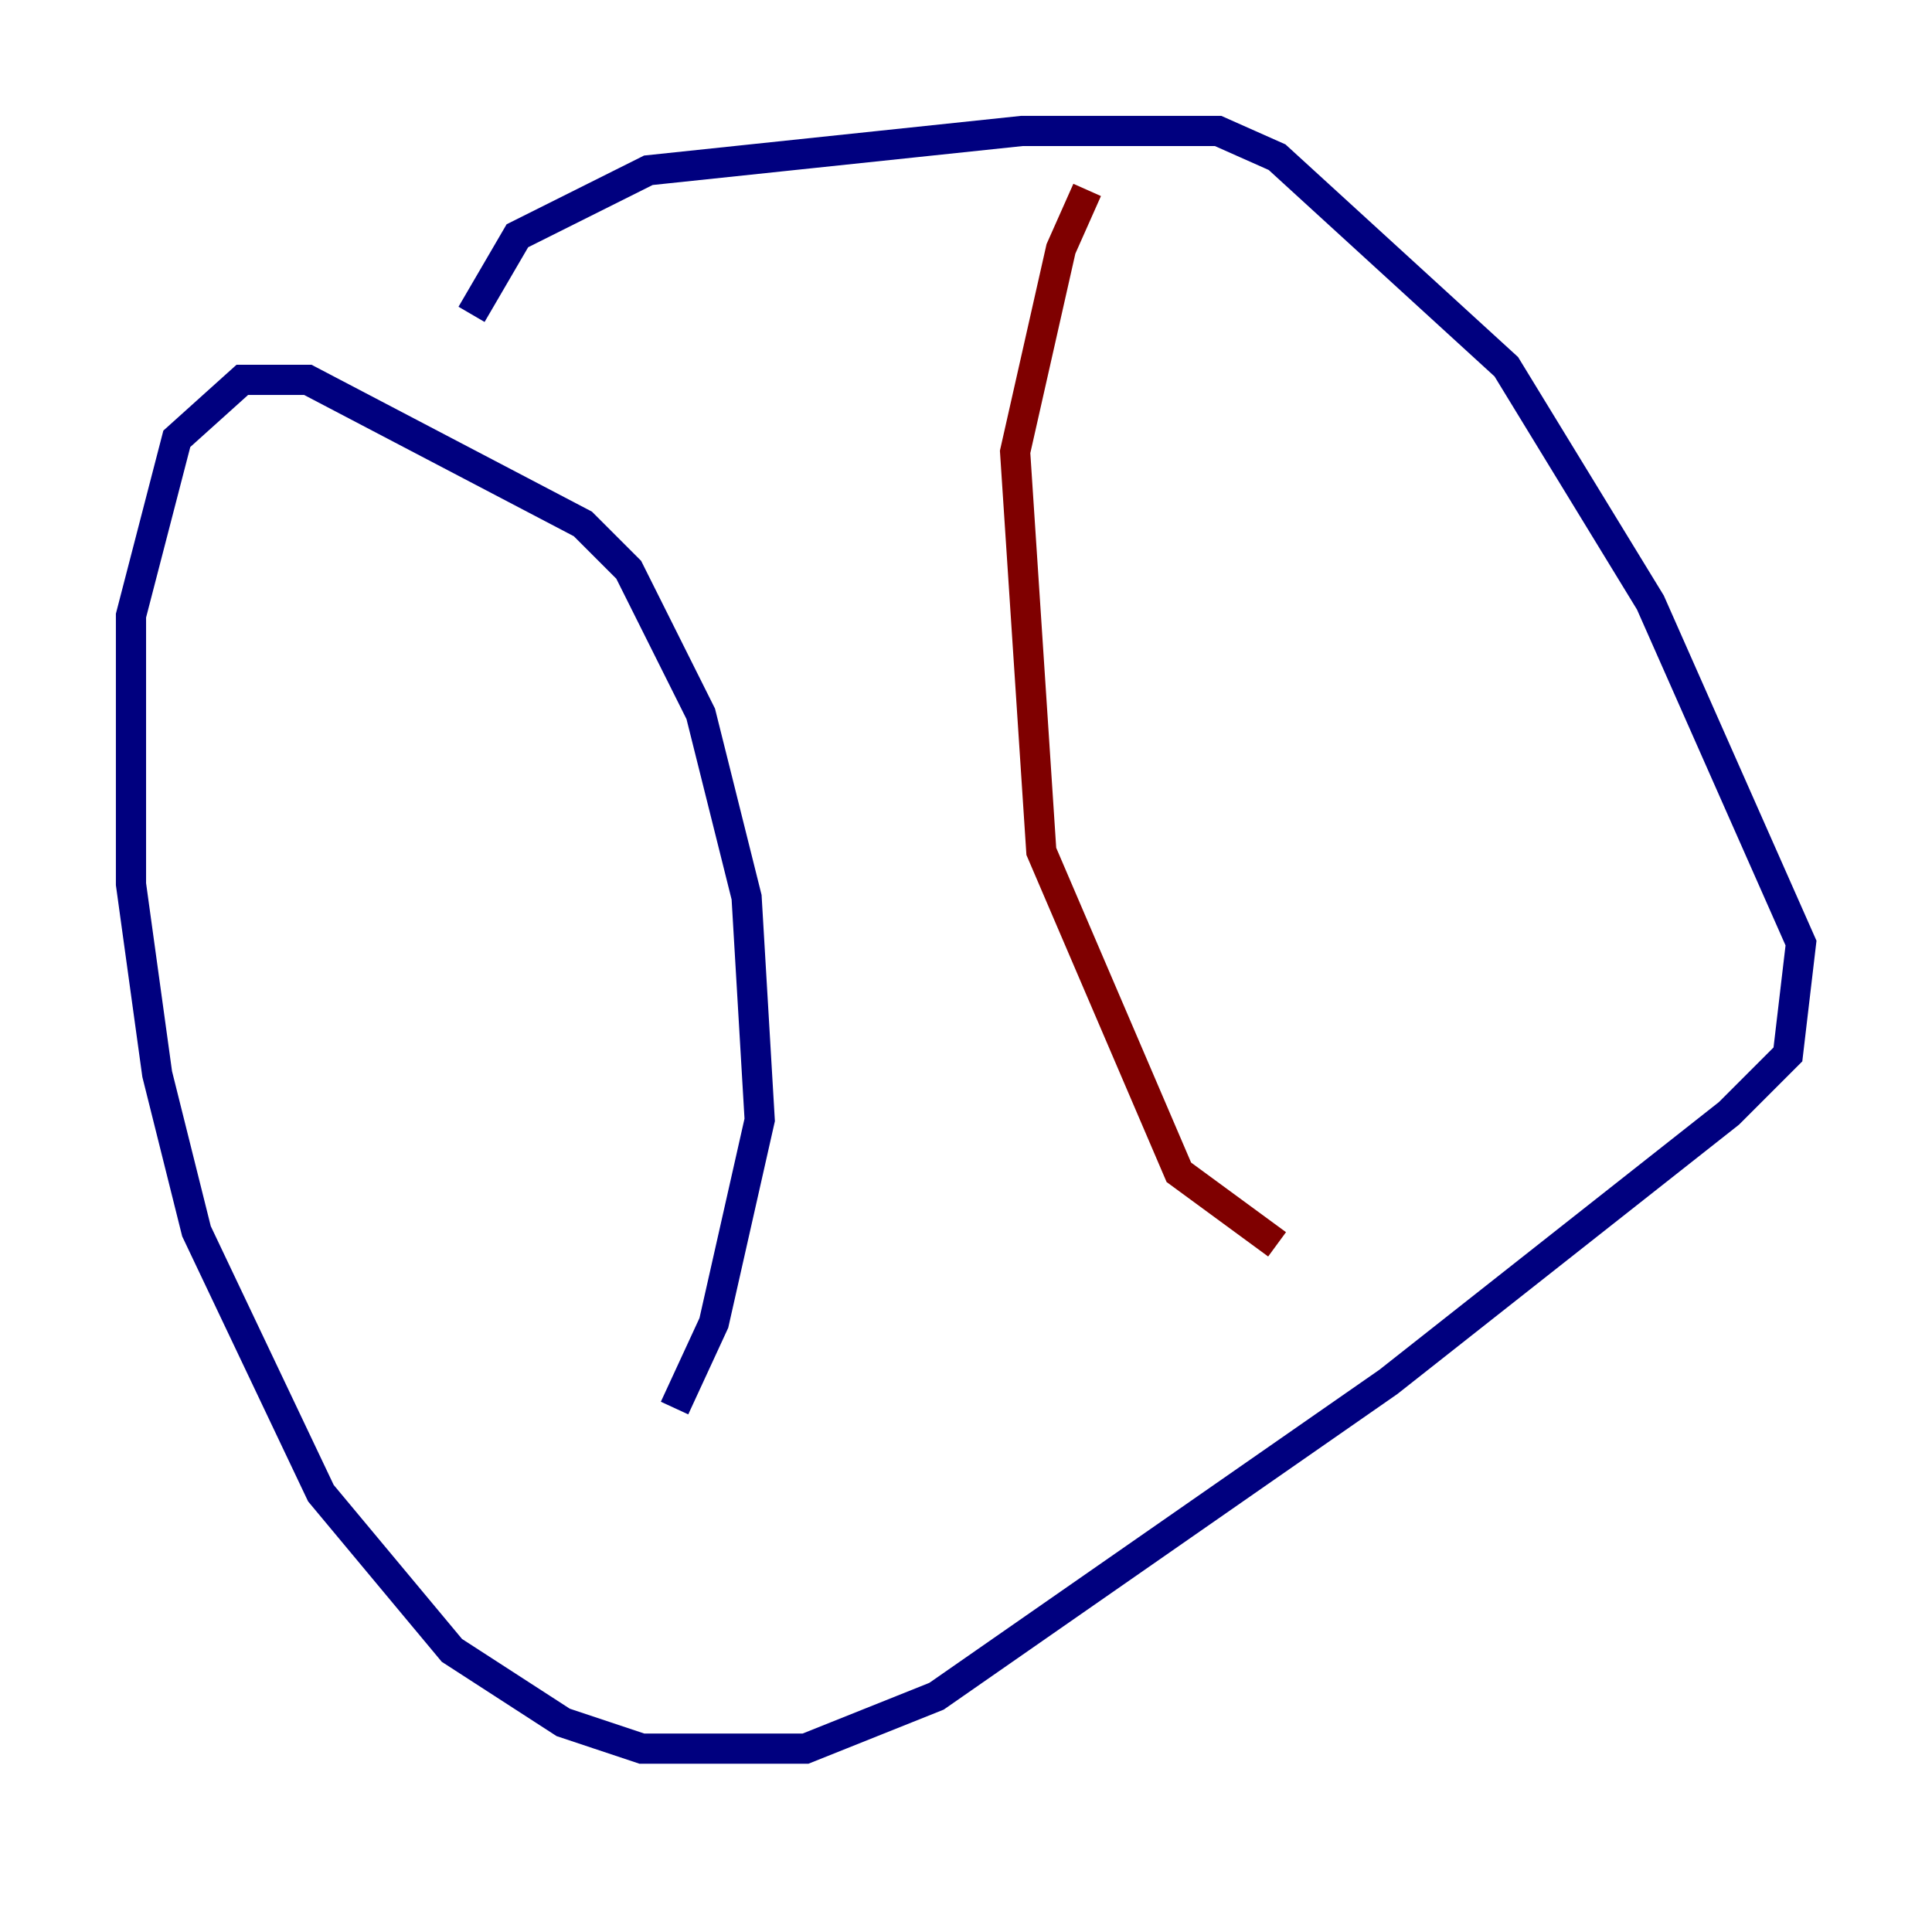 <?xml version="1.0" encoding="utf-8" ?>
<svg baseProfile="tiny" height="128" version="1.2" viewBox="0,0,128,128" width="128" xmlns="http://www.w3.org/2000/svg" xmlns:ev="http://www.w3.org/2001/xml-events" xmlns:xlink="http://www.w3.org/1999/xlink"><defs /><polyline fill="none" points="31.241,20.827 34.278,15.62 42.956,11.281 67.688,8.678 80.705,8.678 84.61,10.414 99.797,24.298 109.342,39.919 119.322,62.481 118.454,69.858 114.549,73.763 91.986,91.552 62.047,112.38 53.37,115.851 42.522,115.851 37.315,114.115 29.939,109.342 21.261,98.929 13.017,81.573 10.414,71.159 8.678,58.576 8.678,40.786 11.715,29.071 16.054,25.166 20.393,25.166 38.617,34.712 41.654,37.749 46.427,47.295 49.464,59.444 50.332,74.197 47.295,87.647 44.691,93.288" stroke="#00007f" stroke-width="2" /><polyline fill="none" points="72.027,12.583 70.291,16.488 67.254,29.939 68.99,56.407 78.102,77.668 84.61,82.441" stroke="#7f0000" stroke-width="2" /></svg>